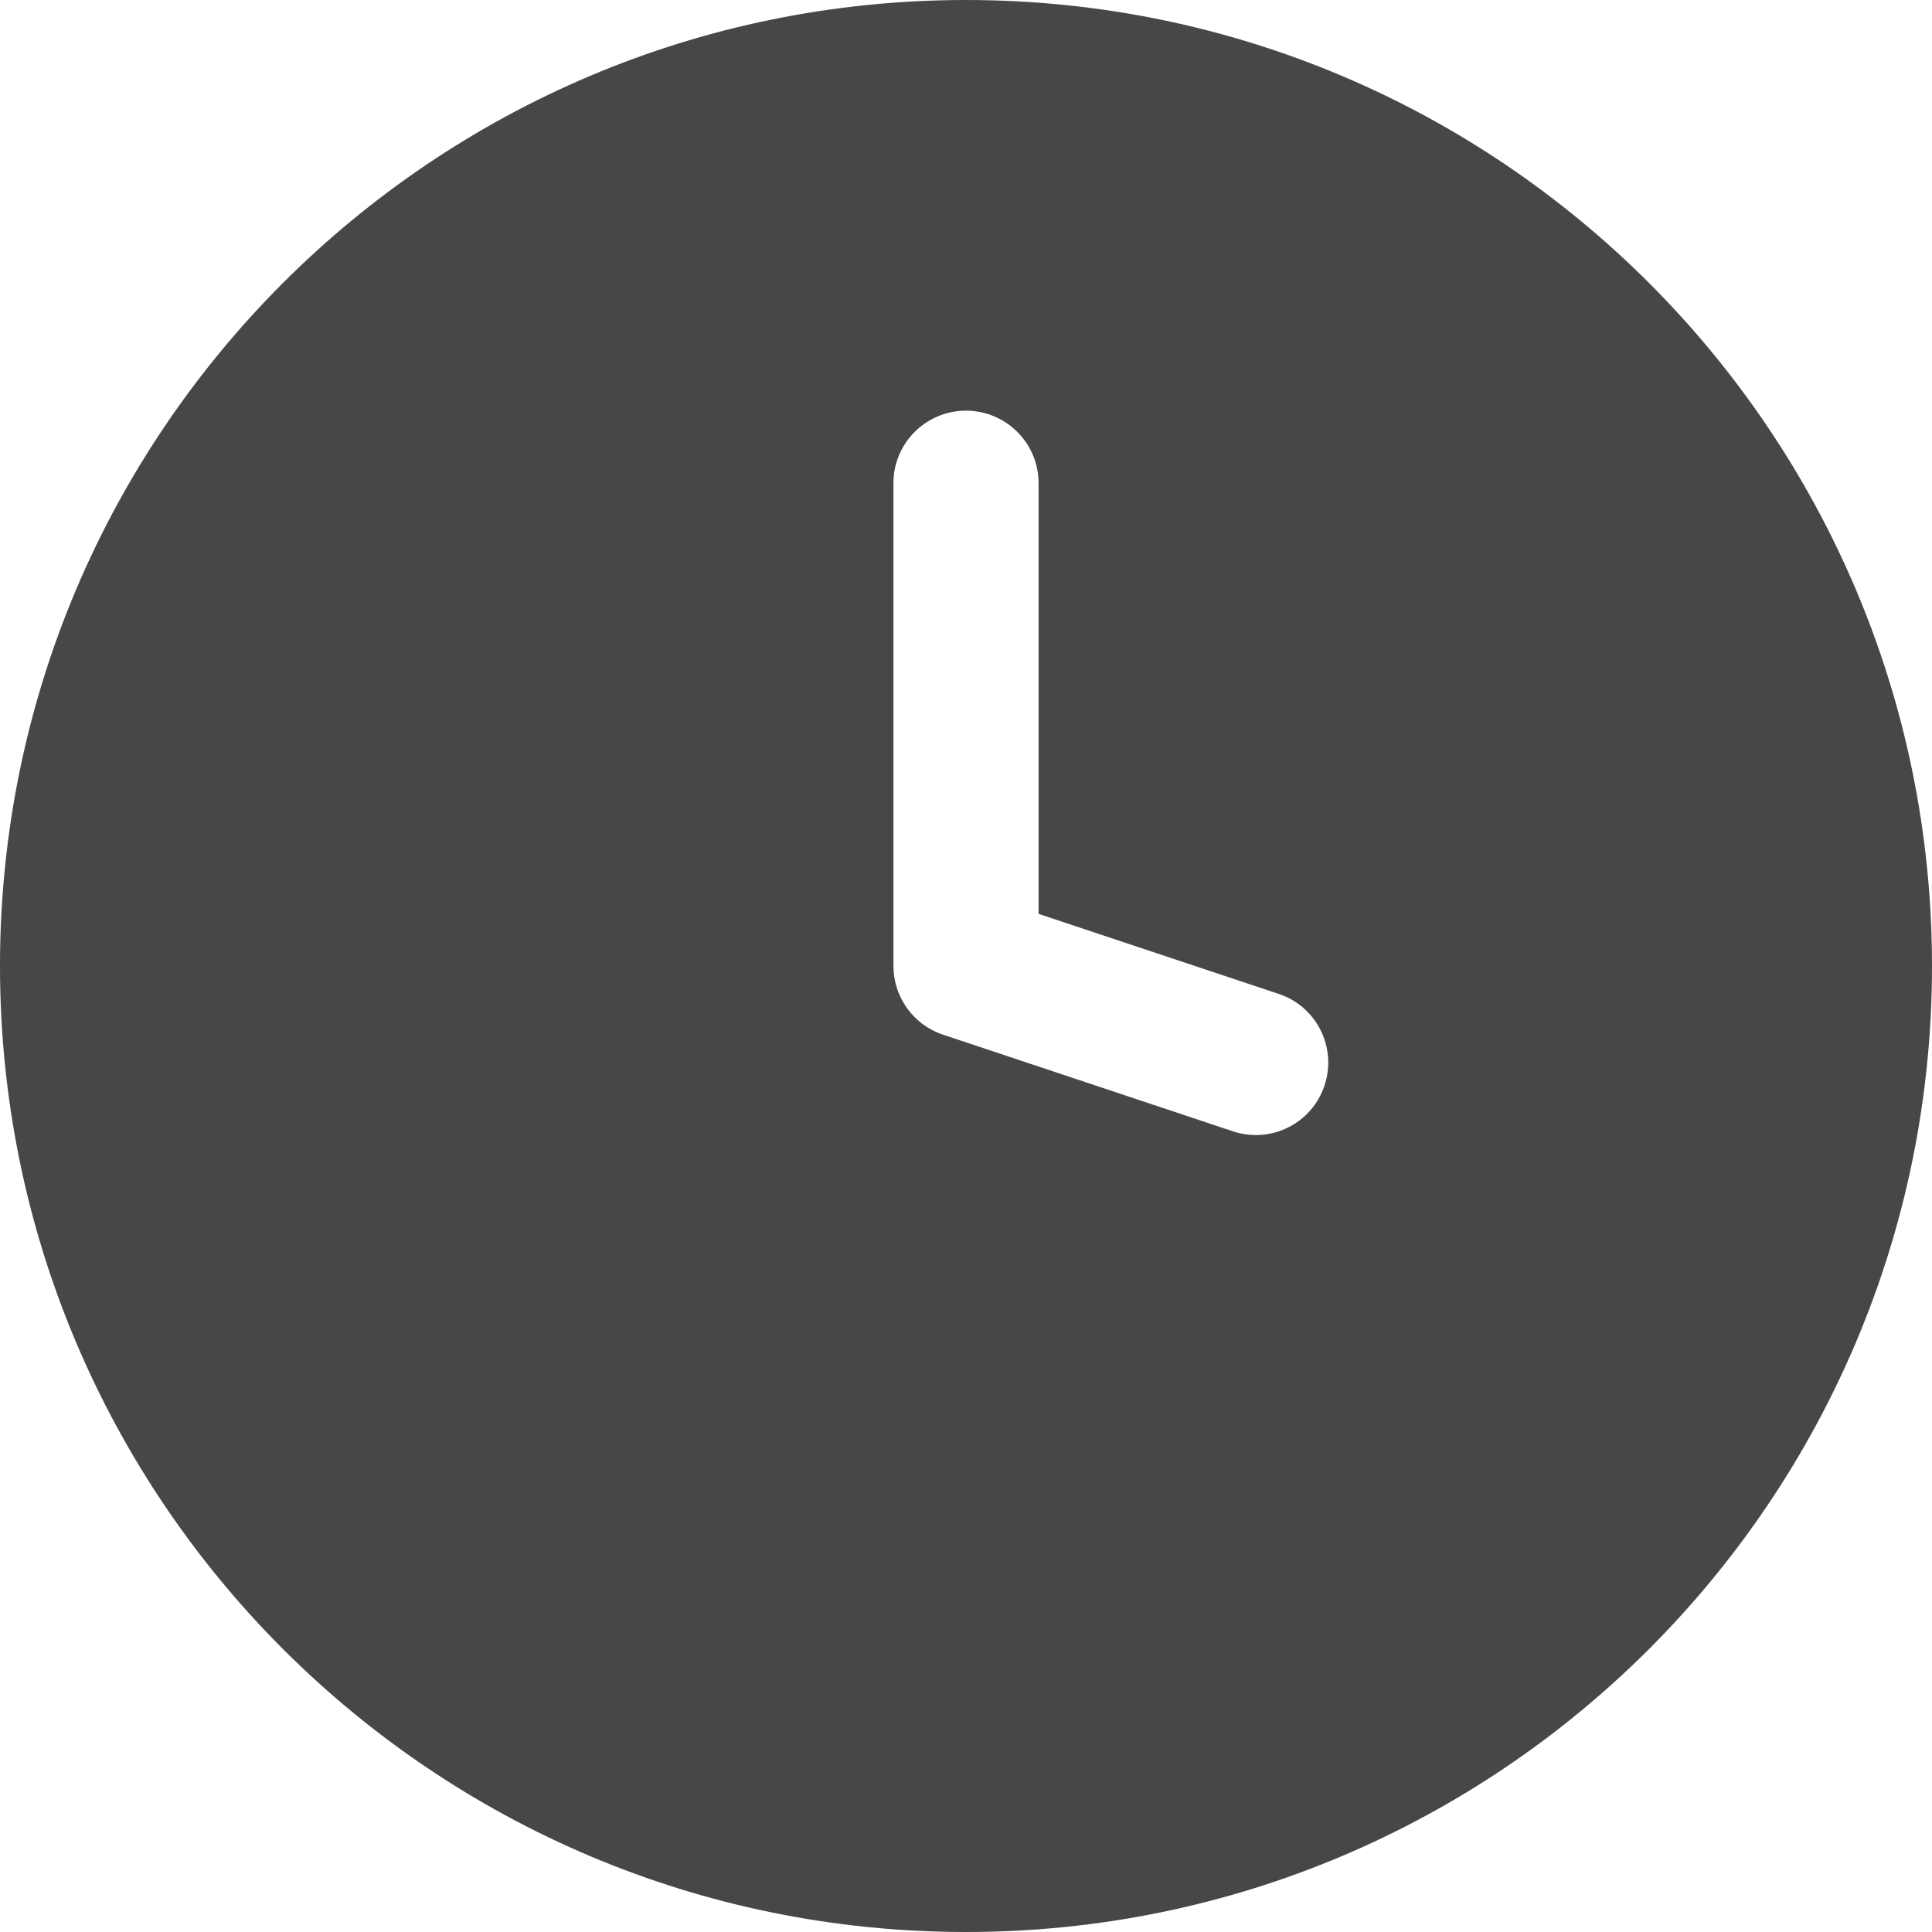 <svg width="9" height="9" viewBox="0 0 9 9" fill="none" xmlns="http://www.w3.org/2000/svg">
<path id="Subtract" fill-rule="evenodd" clip-rule="evenodd" d="M4.5 9C6.985 9 9 6.985 9 4.5C9 2.015 6.985 0 4.5 0C2.015 0 0 2.015 0 4.5C0 6.985 2.015 9 4.5 9ZM4.838 2.25C4.838 2.064 4.686 1.913 4.5 1.913C4.314 1.913 4.162 2.064 4.162 2.25V4.5C4.162 4.645 4.255 4.774 4.393 4.82L5.743 5.27C5.92 5.329 6.111 5.234 6.17 5.057C6.229 4.88 6.134 4.689 5.957 4.63L4.838 4.257V2.25Z" fill="#474747"/>
</svg>
